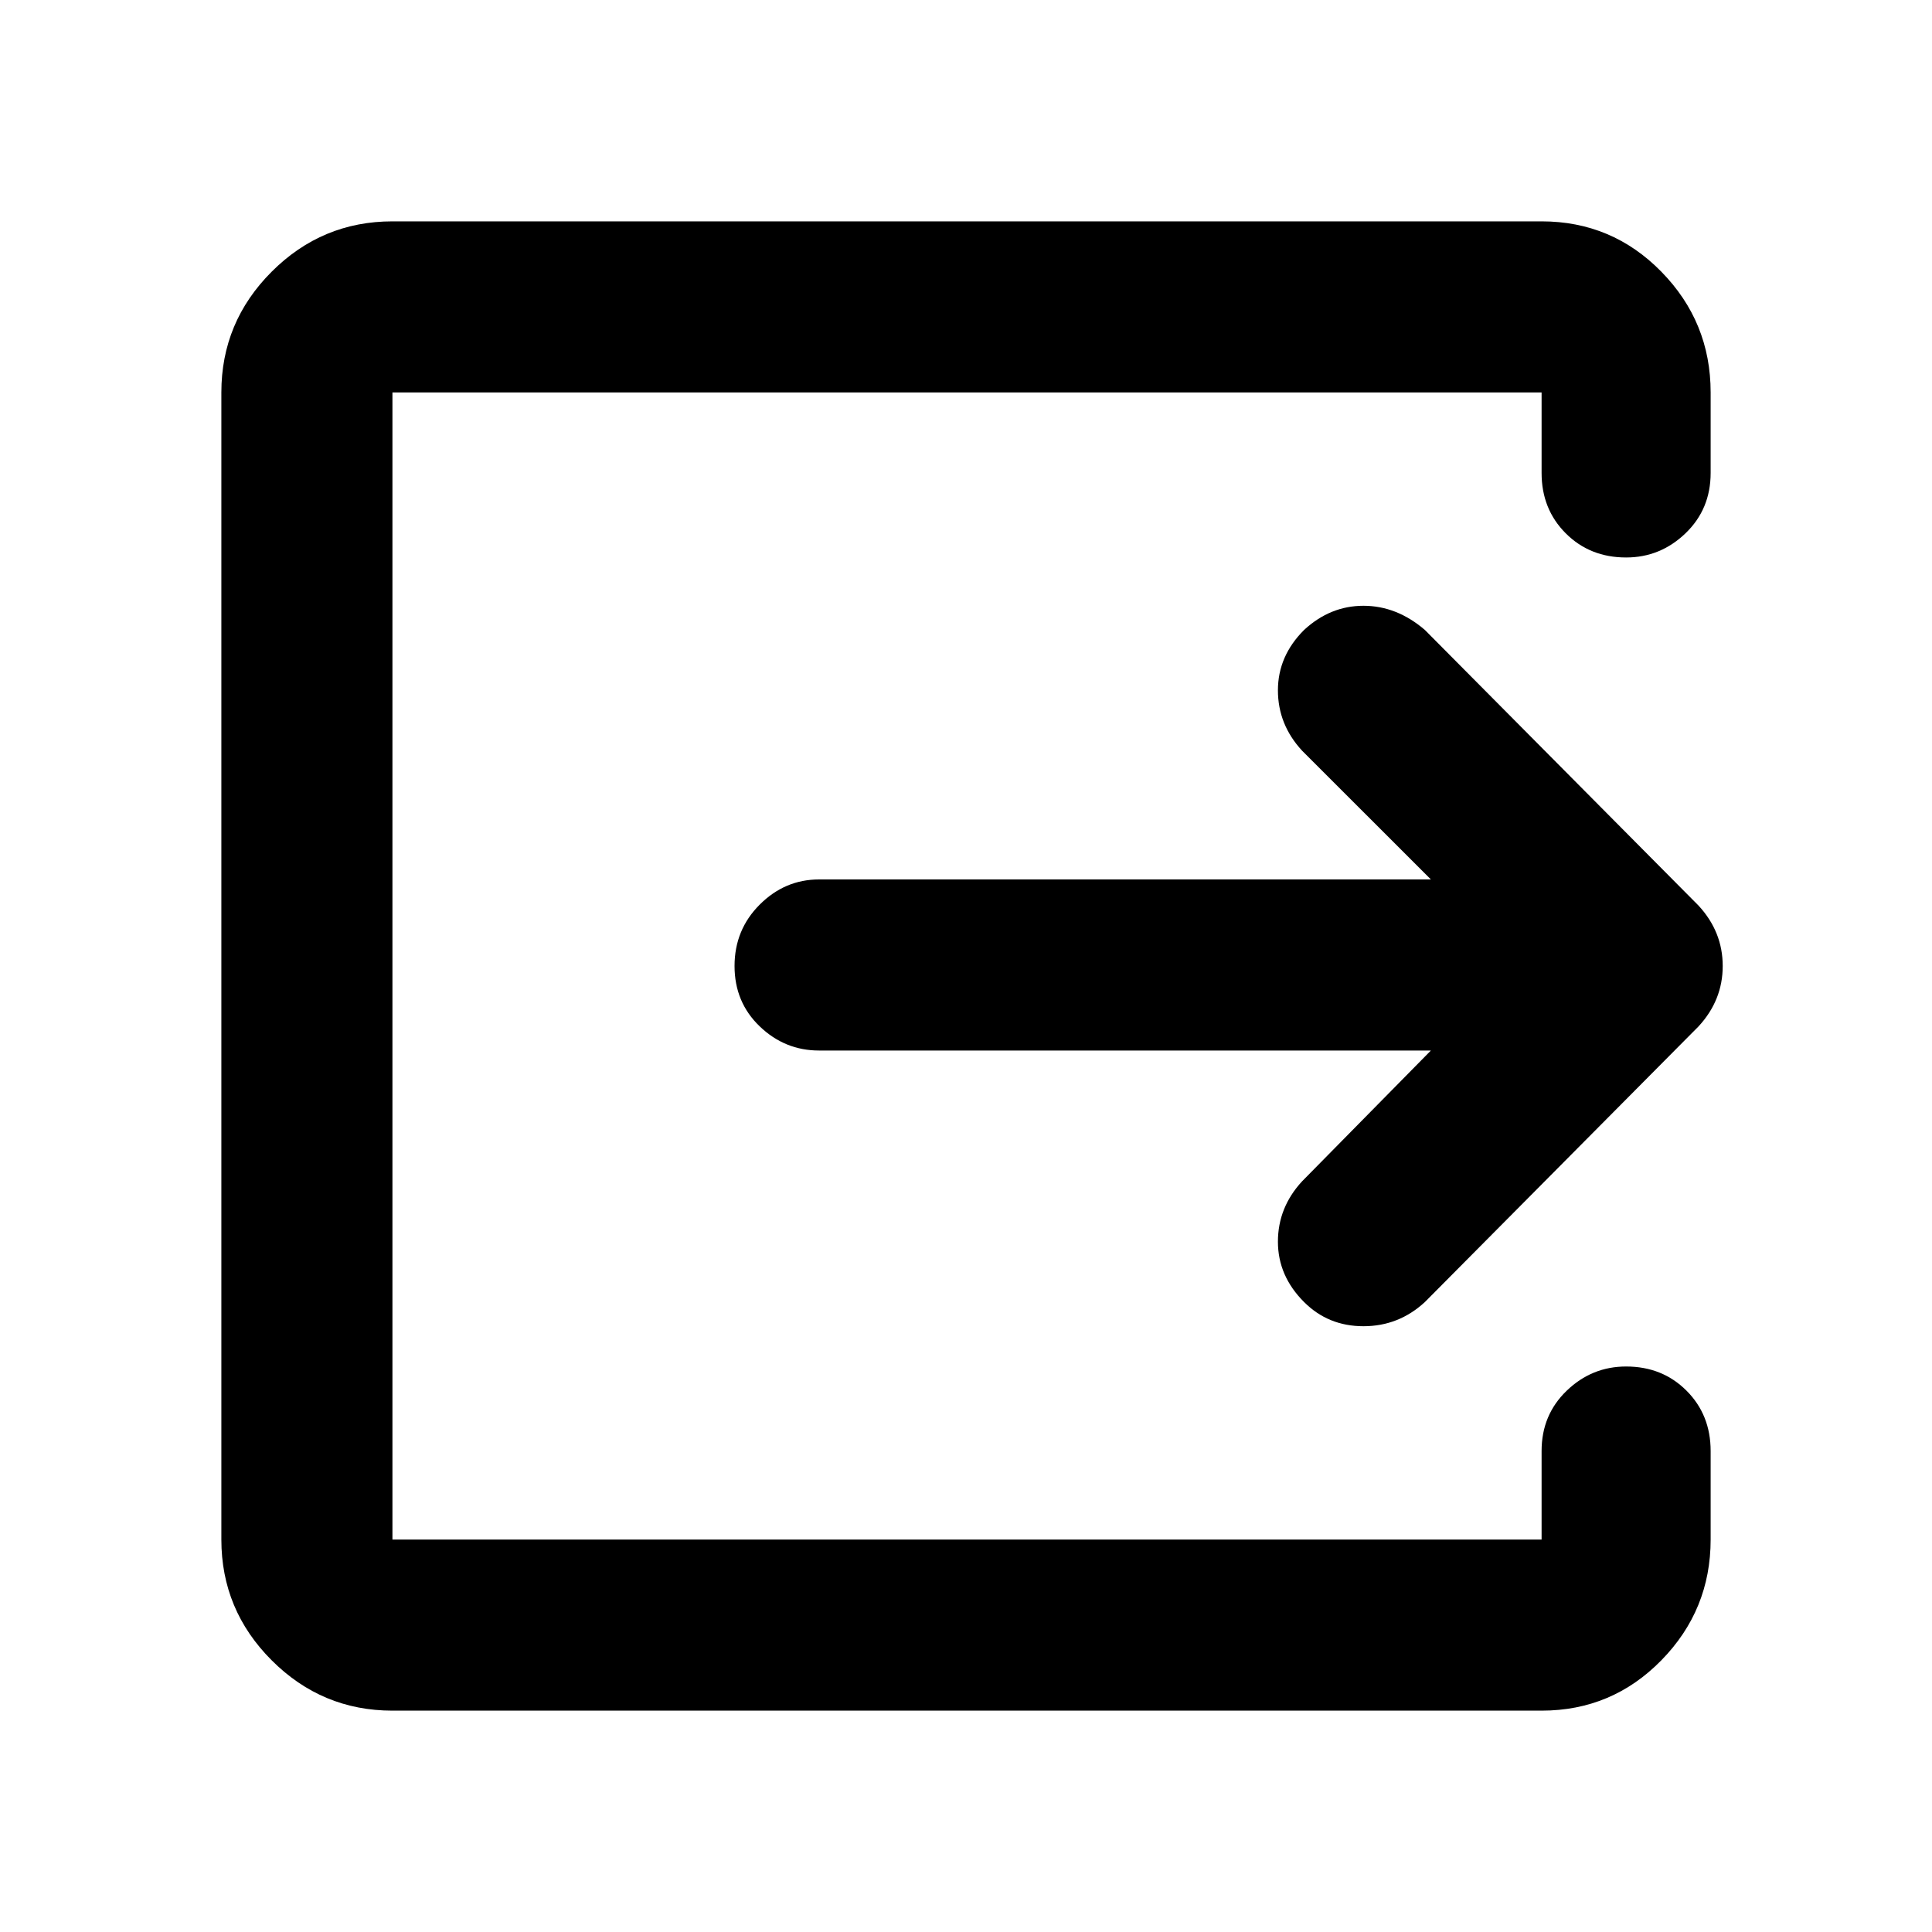 <svg xmlns="http://www.w3.org/2000/svg" height="40" width="40"><path d="M8.125 35.417q-1.458 0-2.5-1.042t-1.042-2.5V8.125q0-1.458 1.042-2.5t2.5-1.042h23.792q1.458 0 2.479 1.042 1.021 1.042 1.021 2.5v1.667q0 .75-.521 1.25t-1.229.5q-.75 0-1.25-.5t-.5-1.25V8.125H8.125v23.75h23.792v-1.833q0-.75.521-1.25.52-.5 1.229-.5.75 0 1.25.5t.5 1.25v1.833q0 1.458-1.021 2.5t-2.479 1.042Zm21.5-13.667H16.958q-.708 0-1.229-.5-.521-.5-.521-1.25t.521-1.271q.521-.521 1.229-.521h12.667l-2.667-2.666q-.5-.542-.5-1.25 0-.709.542-1.25.542-.5 1.229-.5.688 0 1.271.5l5.667 5.708q.5.542.5 1.25t-.5 1.25L29.5 26.958q-.542.5-1.271.5-.729 0-1.229-.5-.542-.541-.542-1.25 0-.708.5-1.25Z"/></svg>